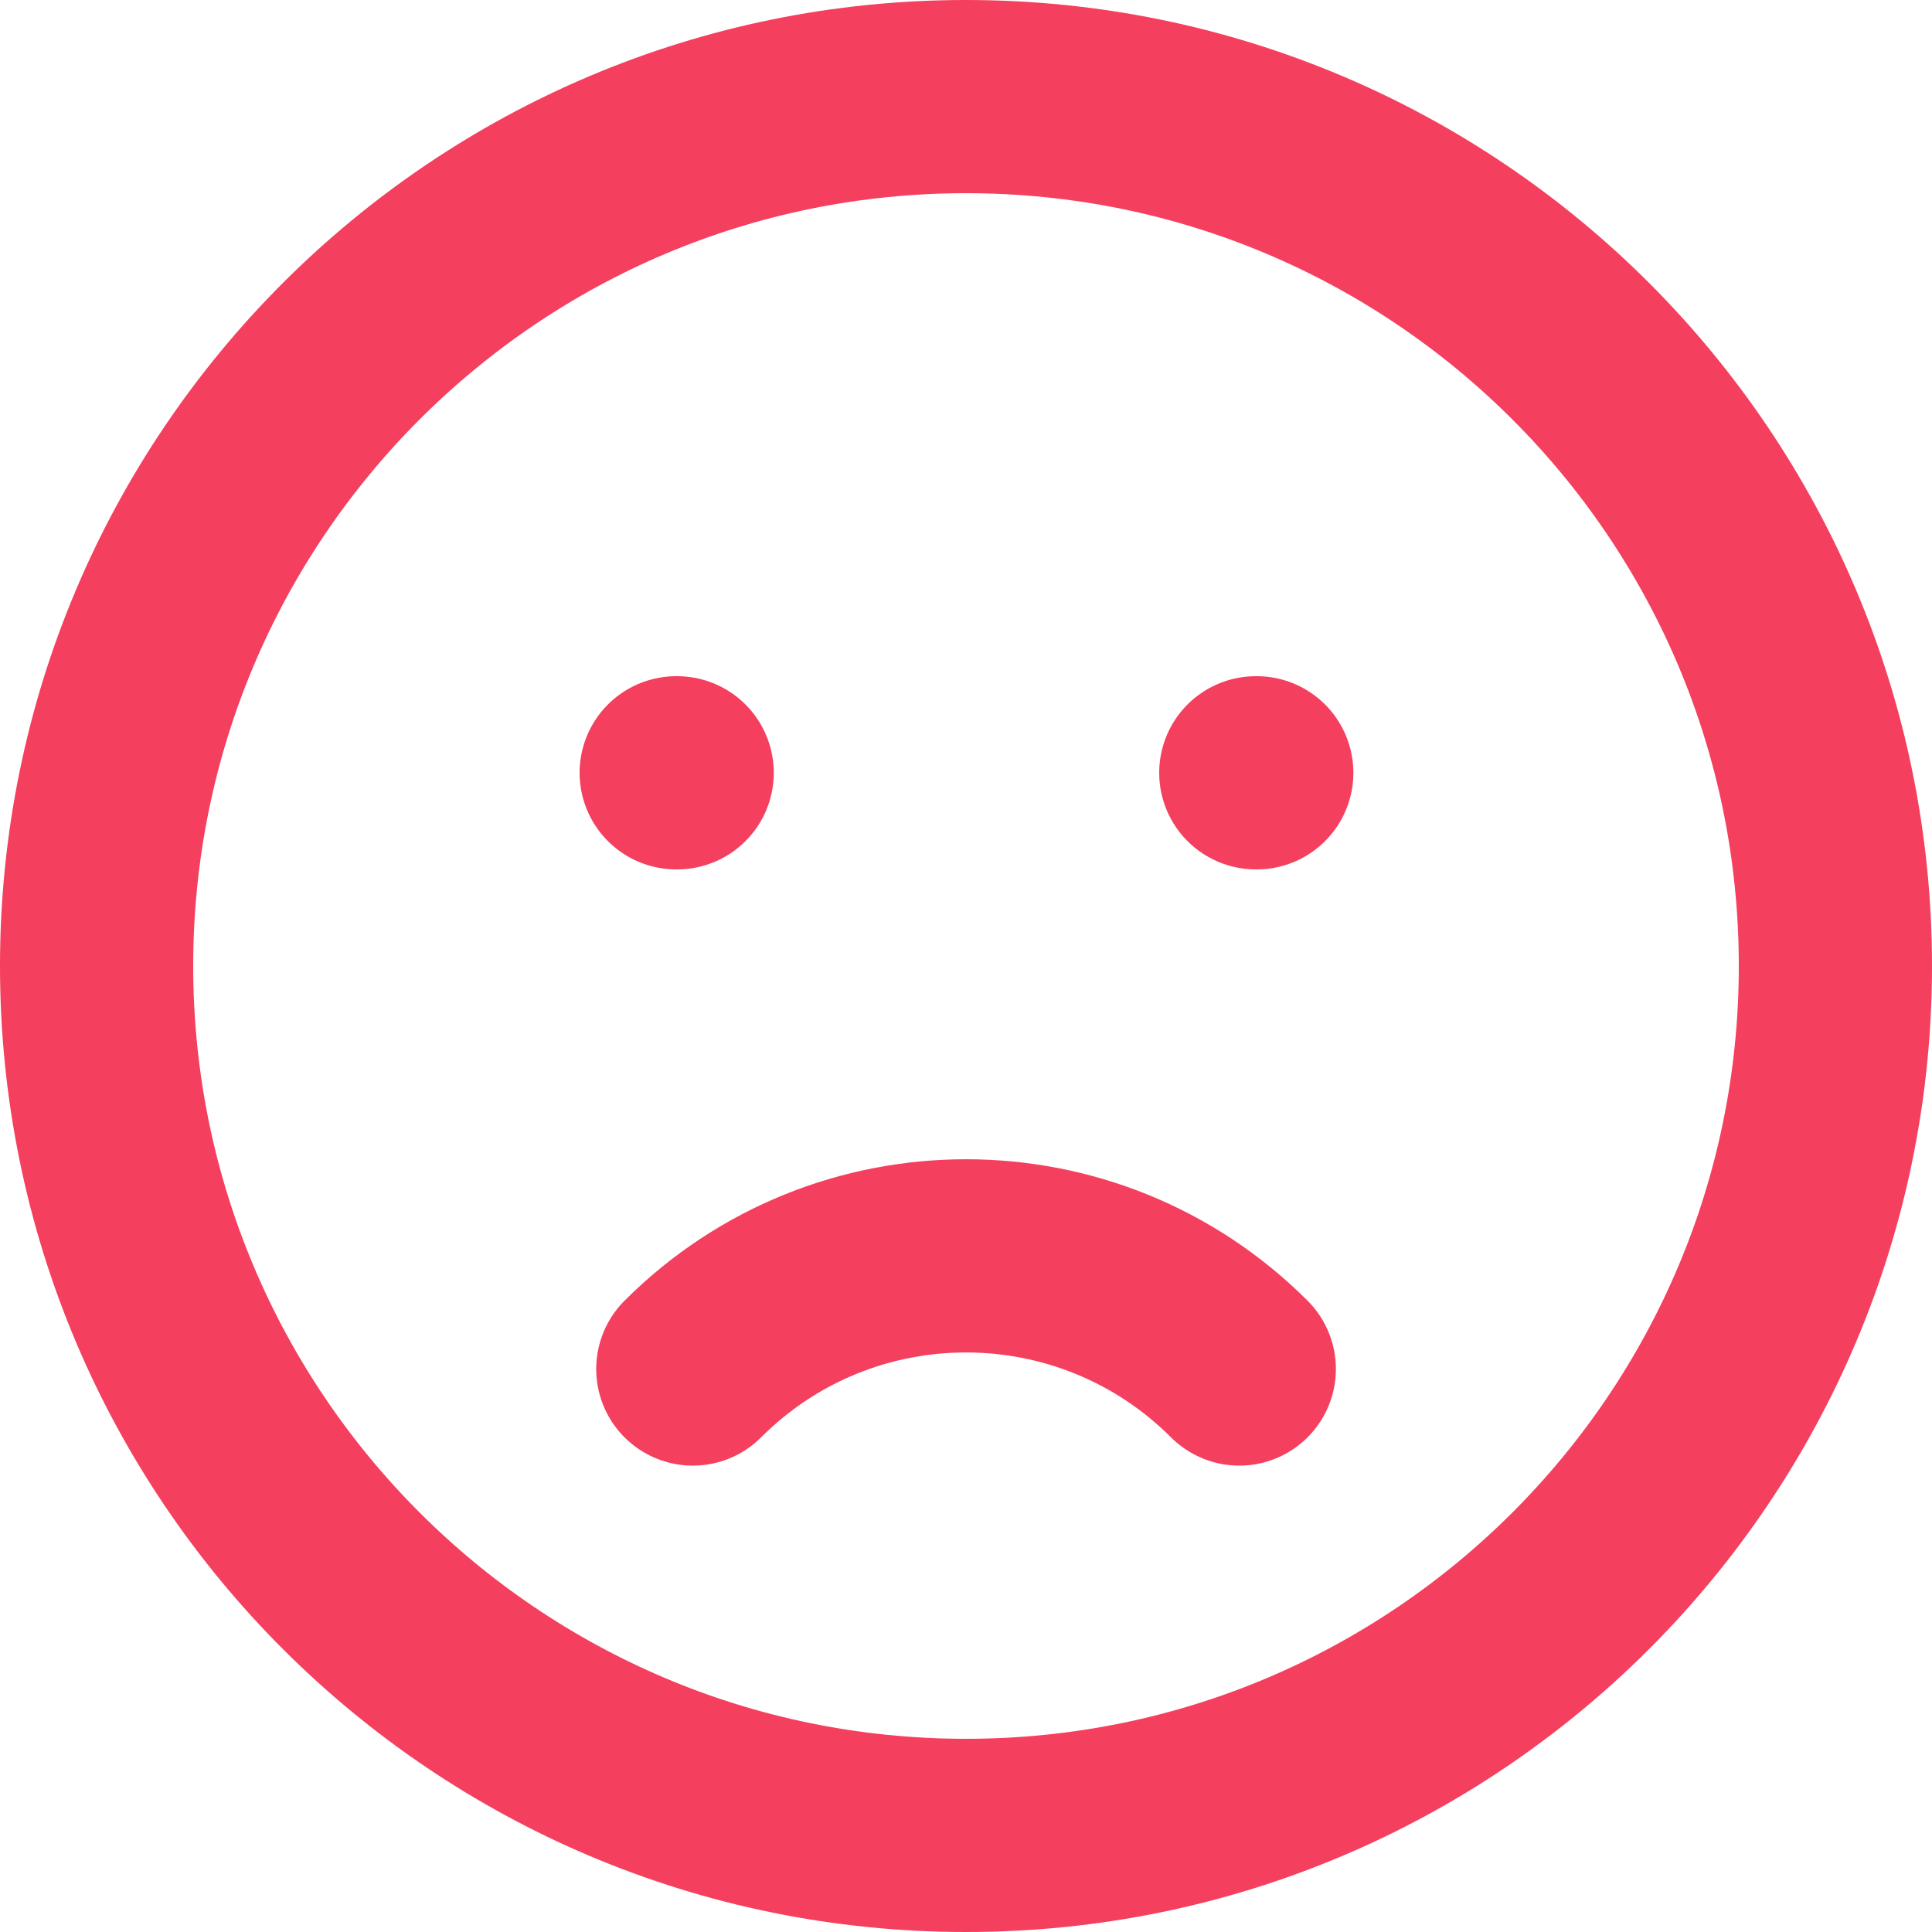 <svg width="20" height="20" viewBox="0 0 20 20" fill="none" xmlns="http://www.w3.org/2000/svg">
<path d="M7.172 14.172C8.734 12.61 11.266 12.61 12.829 14.172M7 8H7.01M13 8H13.01M19 10C19 14.971 14.971 19 10 19C5.029 19 1 14.971 1 10C1 5.029 5.029 1 10 1C14.971 1 19 5.029 19 10Z" stroke="#F43F5E" stroke-width="2" stroke-linecap="round" stroke-linejoin="round"/>
</svg>
